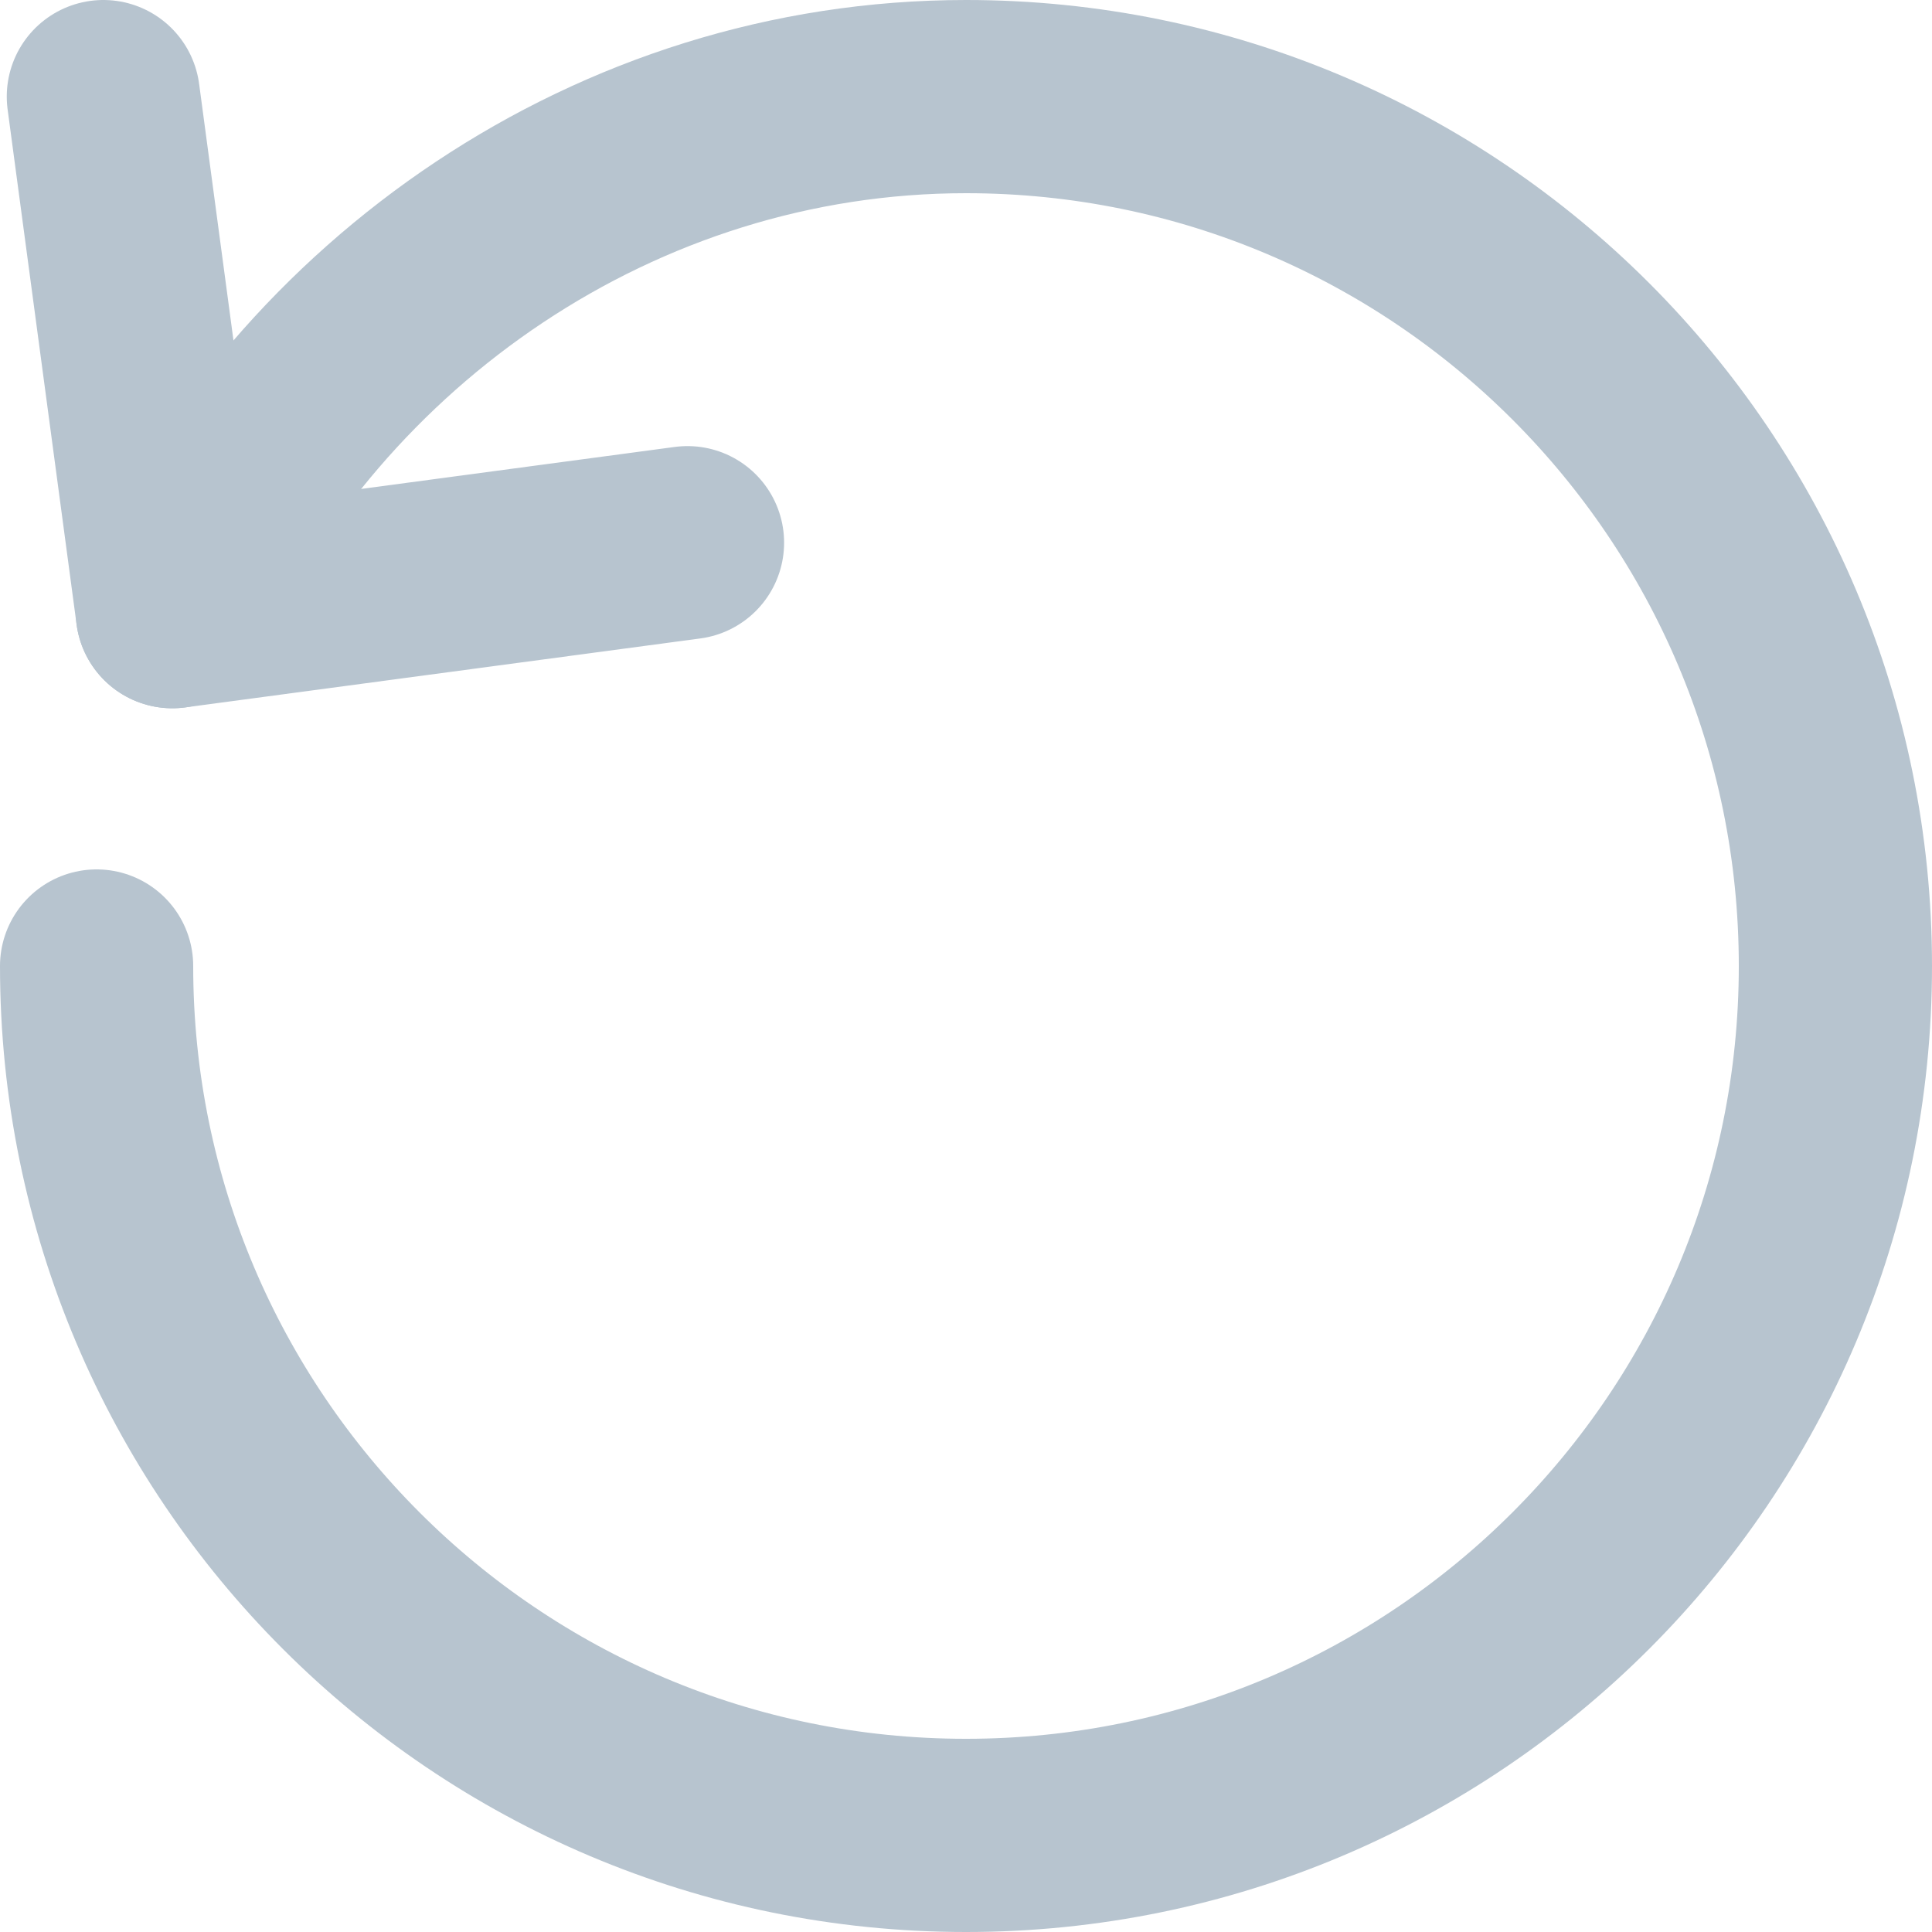 <svg xmlns="http://www.w3.org/2000/svg" width="20" height="20" viewBox="0 0 20 20">
    <g fill="none" fill-rule="evenodd" stroke="#B7C4CF" stroke-linecap="round" stroke-linejoin="round" stroke-width="2">
        <path d="M0 9c0 4.97 4.03 9 9 9s9-4.03 9-9-4.03-9-9-9C5.373 0 2.209 2.241.784 5.332" transform="translate(1 1)"/>
        <path d="M6.116 0L5.402 5.332 0.069 4.618" transform="translate(1 1) matrix(-1 0 0 1 6.186 0)"/>
    </g>
</svg>
